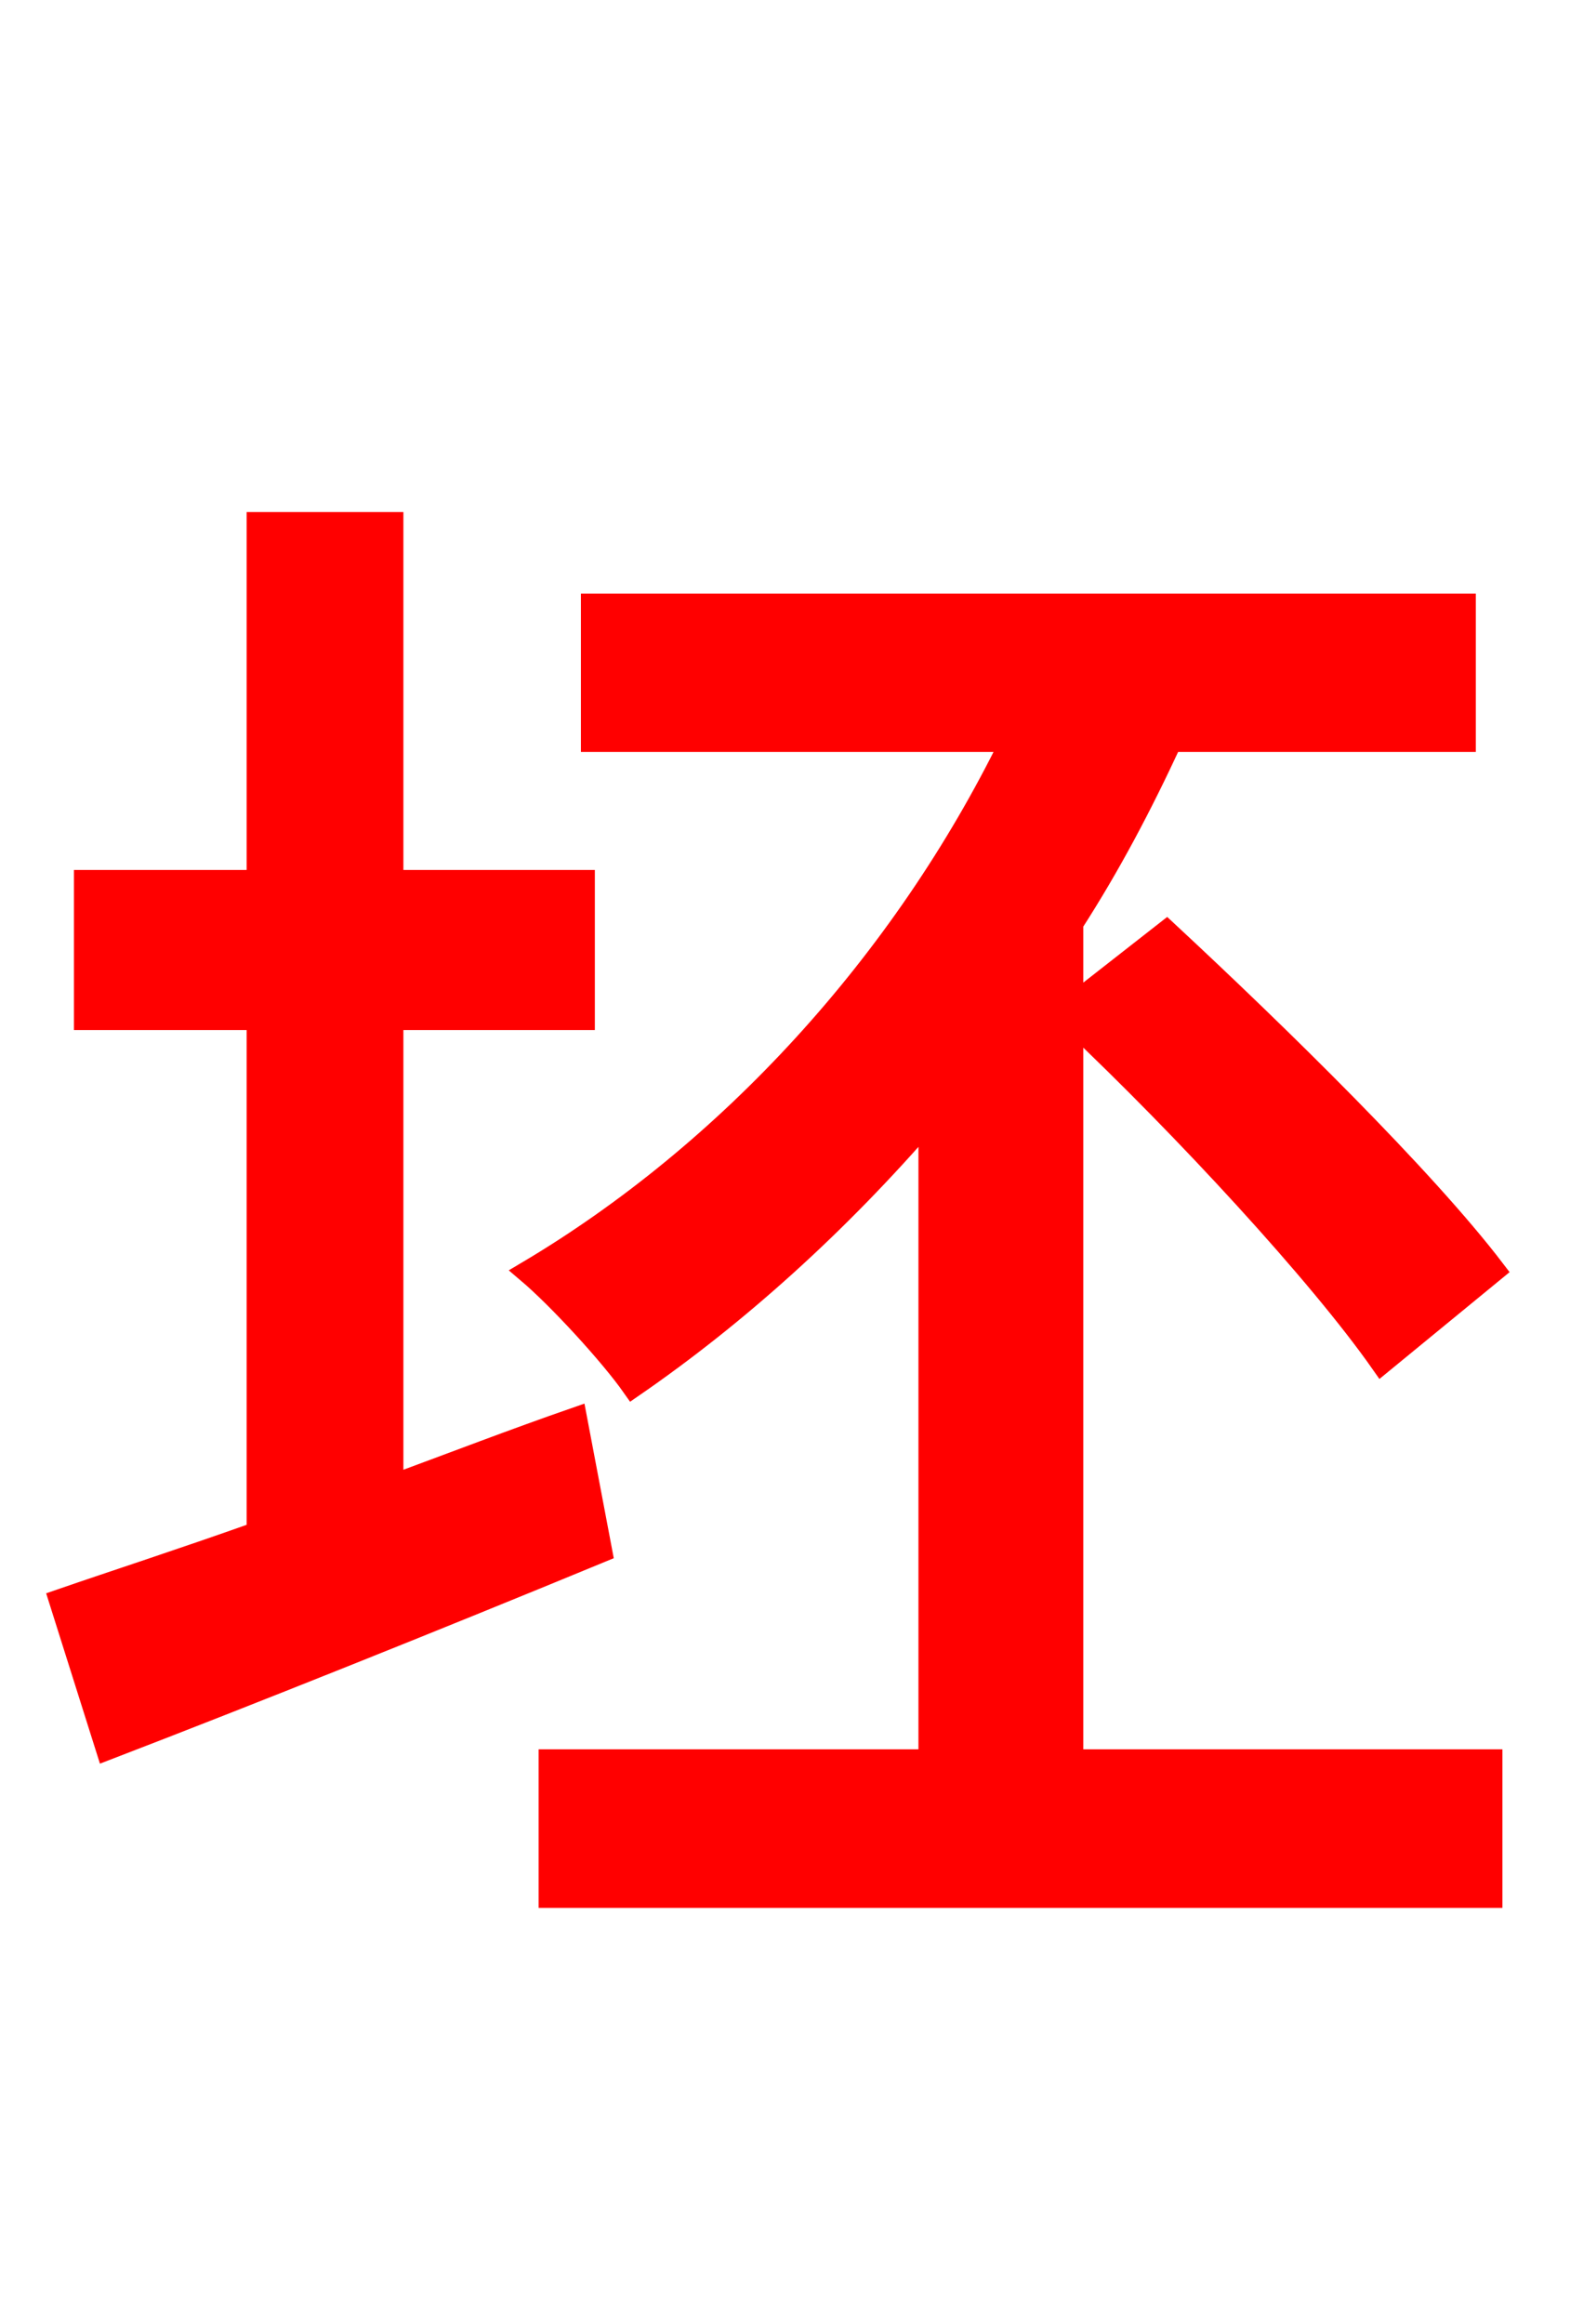 <svg xmlns="http://www.w3.org/2000/svg" xmlns:xlink="http://www.w3.org/1999/xlink" width="72" height="106.56"><path fill="red" stroke="red" d="M26.42 65.02C23.54 66.02 20.74 67.10 18.00 68.11L18.00 46.73L26.78 46.73L26.78 40.39L18.00 40.39L18.00 23.98L11.81 23.98L11.81 40.39L3.89 40.39L3.89 46.73L11.81 46.73L11.81 70.27C8.35 71.50 5.26 72.50 2.74 73.37L4.90 80.21C11.45 77.69 19.73 74.38 27.58 71.14ZM49.18 46.87C54.29 51.70 60.48 58.39 63.36 62.50L68.54 58.25C65.30 54.00 58.61 47.45 53.50 42.70L49.18 46.08L49.18 42.34C50.90 39.67 52.34 36.94 53.71 33.98L67.18 33.98L67.18 27.72L27.14 27.72L27.14 33.98L46.37 33.98C41.40 44.14 33.41 52.85 24.19 58.32C25.63 59.54 28.01 62.14 29.02 63.58C33.84 60.26 38.45 56.09 42.62 51.26L42.62 80.71L25.20 80.71L25.20 86.98L68.40 86.98L68.40 80.71L49.18 80.71Z"/></svg>
